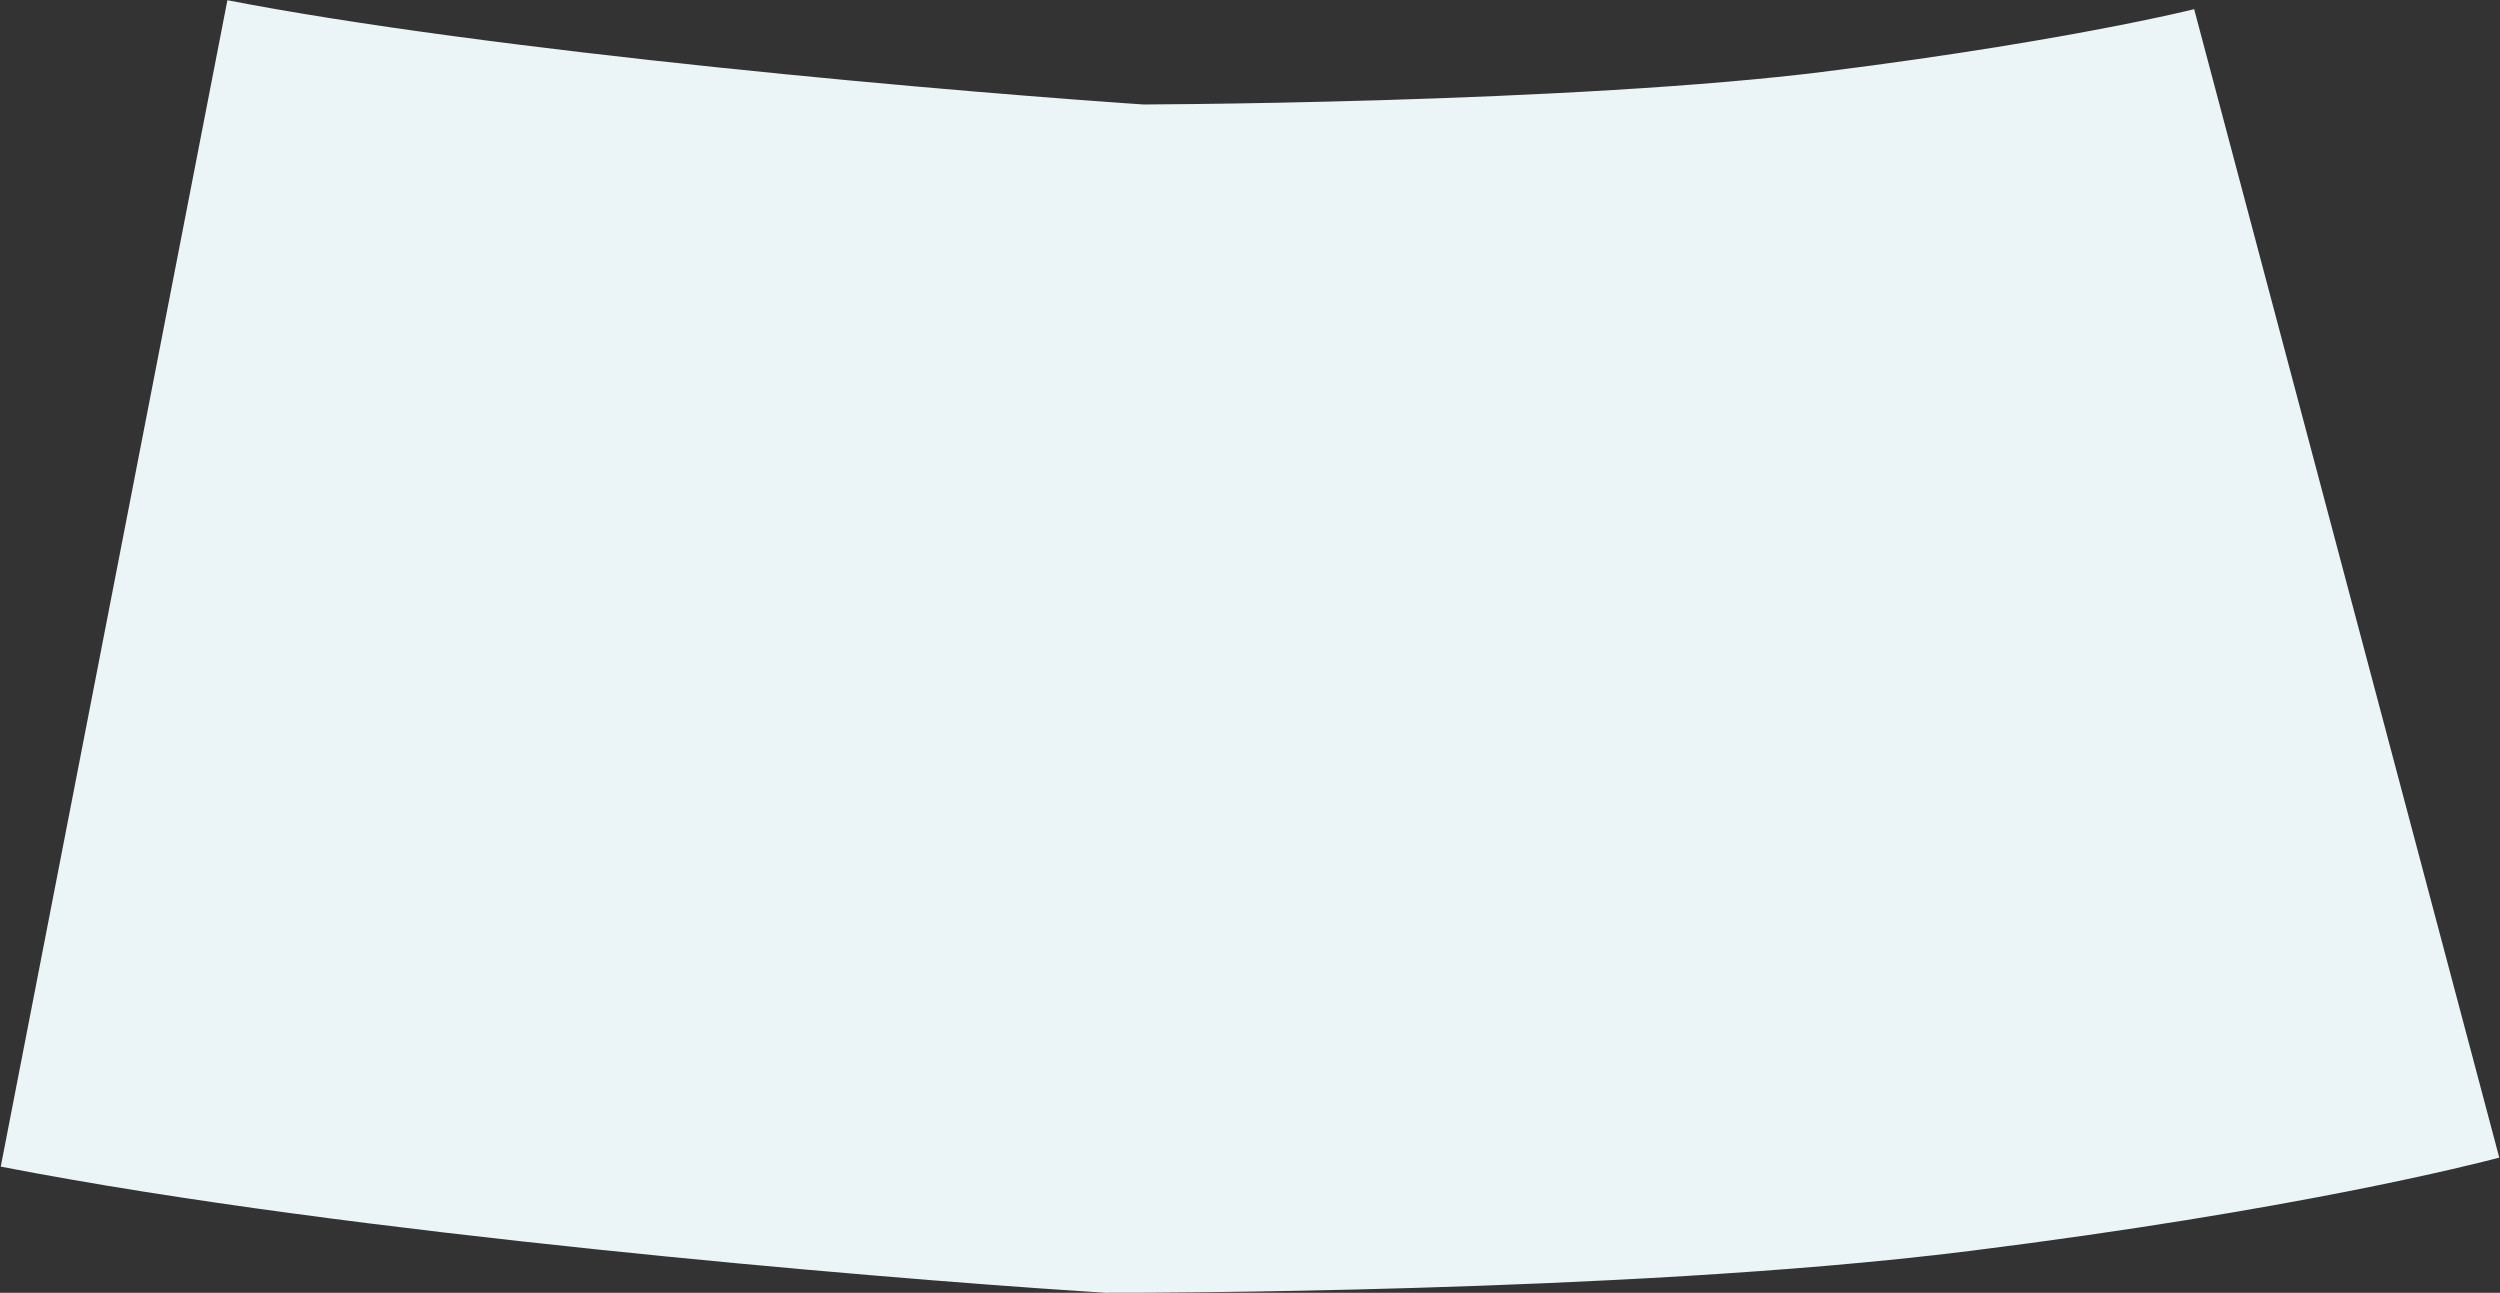 <svg width="2104" height="1088" viewBox="0 0 2104 1088" fill="none" xmlns="http://www.w3.org/2000/svg">
<rect x="0" y="0" width="2104" height="1088" fill="#333333" stroke="none"/>
<path d="M96 491C353.65 541.065 770.313 576.527 946.438 588C946.438 588 1345.27 588 1595.36 556.71C1845.46 525.419 1975 491 1975 491" stroke="#EBF4F6" stroke-width="1000"/>
</svg>
